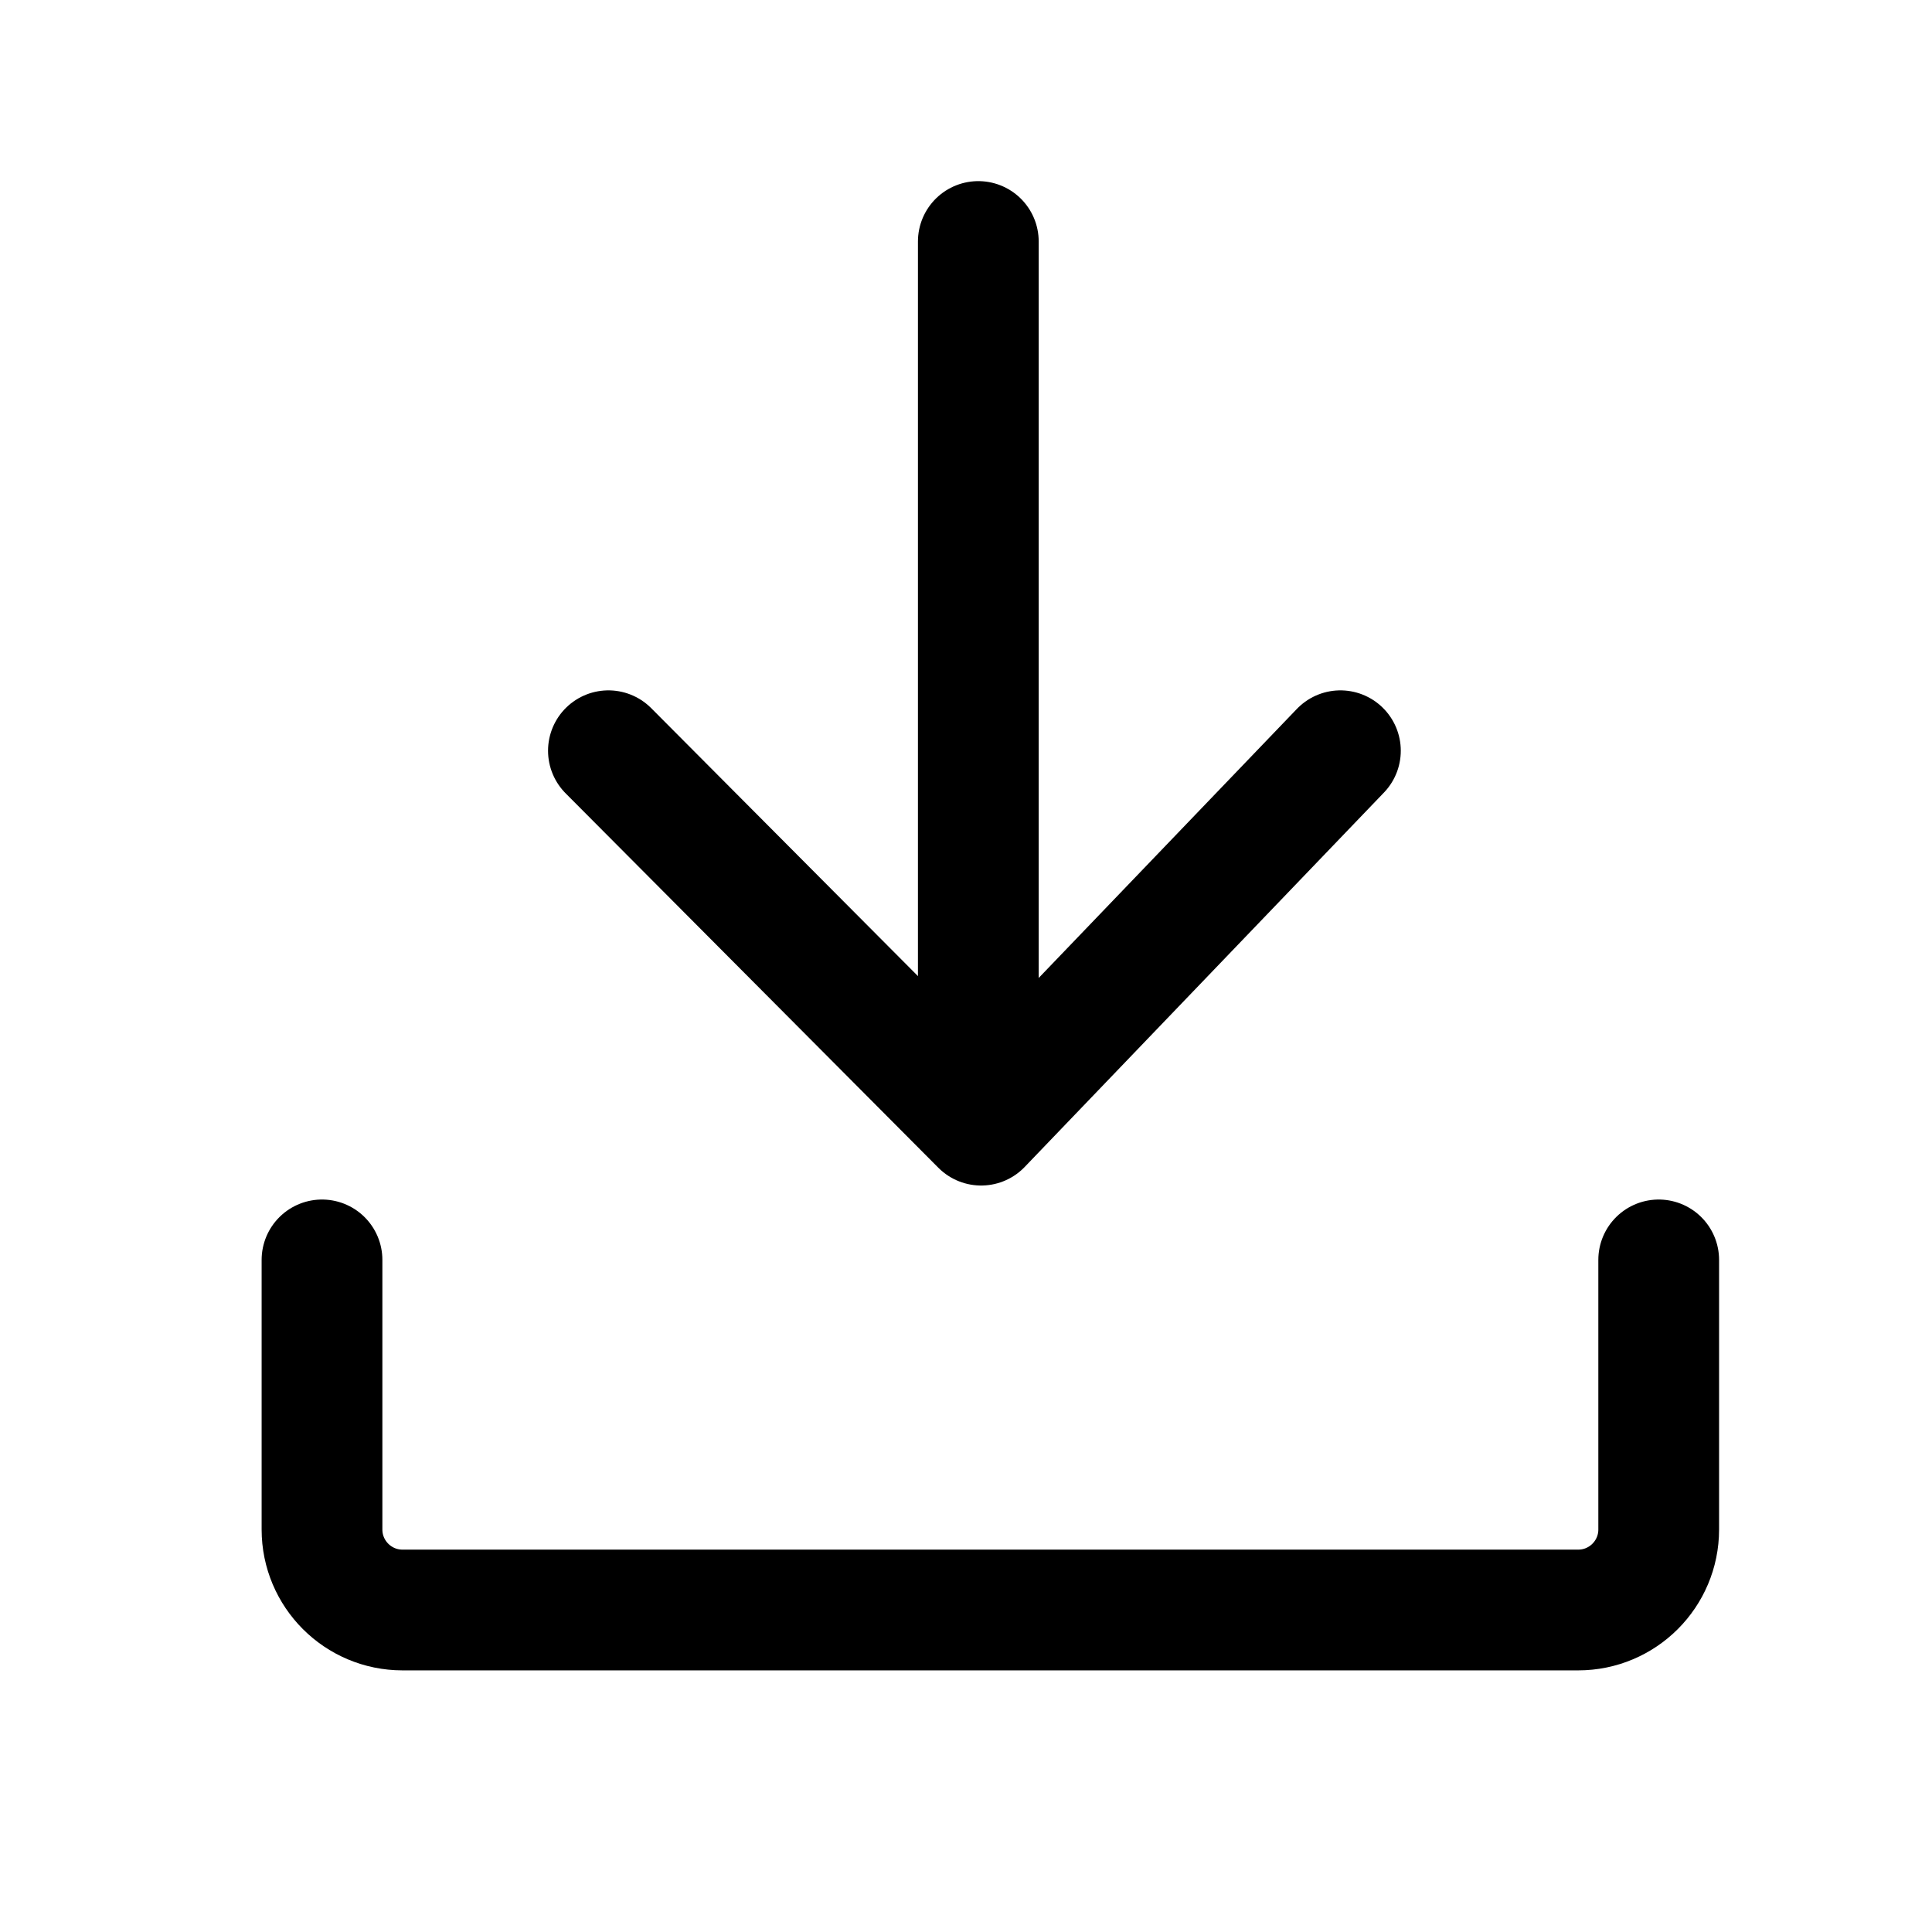 <svg width="24" height="24" viewBox="0 0 24 24" fill="none" xmlns="http://www.w3.org/2000/svg">
<path d="M16.651 9.326L12.188 13.977L7.558 9.326" stroke="black" stroke-width="1.5" stroke-linecap="round" stroke-linejoin="round"/>
<path d="M12.153 12.903L12.153 3" stroke="black" stroke-width="1.5" stroke-linecap="round" stroke-linejoin="round"/>
<path d="M4 15.651V19C4 19.552 4.448 20 5 20H19.605C20.157 20 20.605 19.552 20.605 19V15.651" stroke="black" stroke-width="1.5" stroke-linecap="round" stroke-linejoin="round"/>
</svg>
